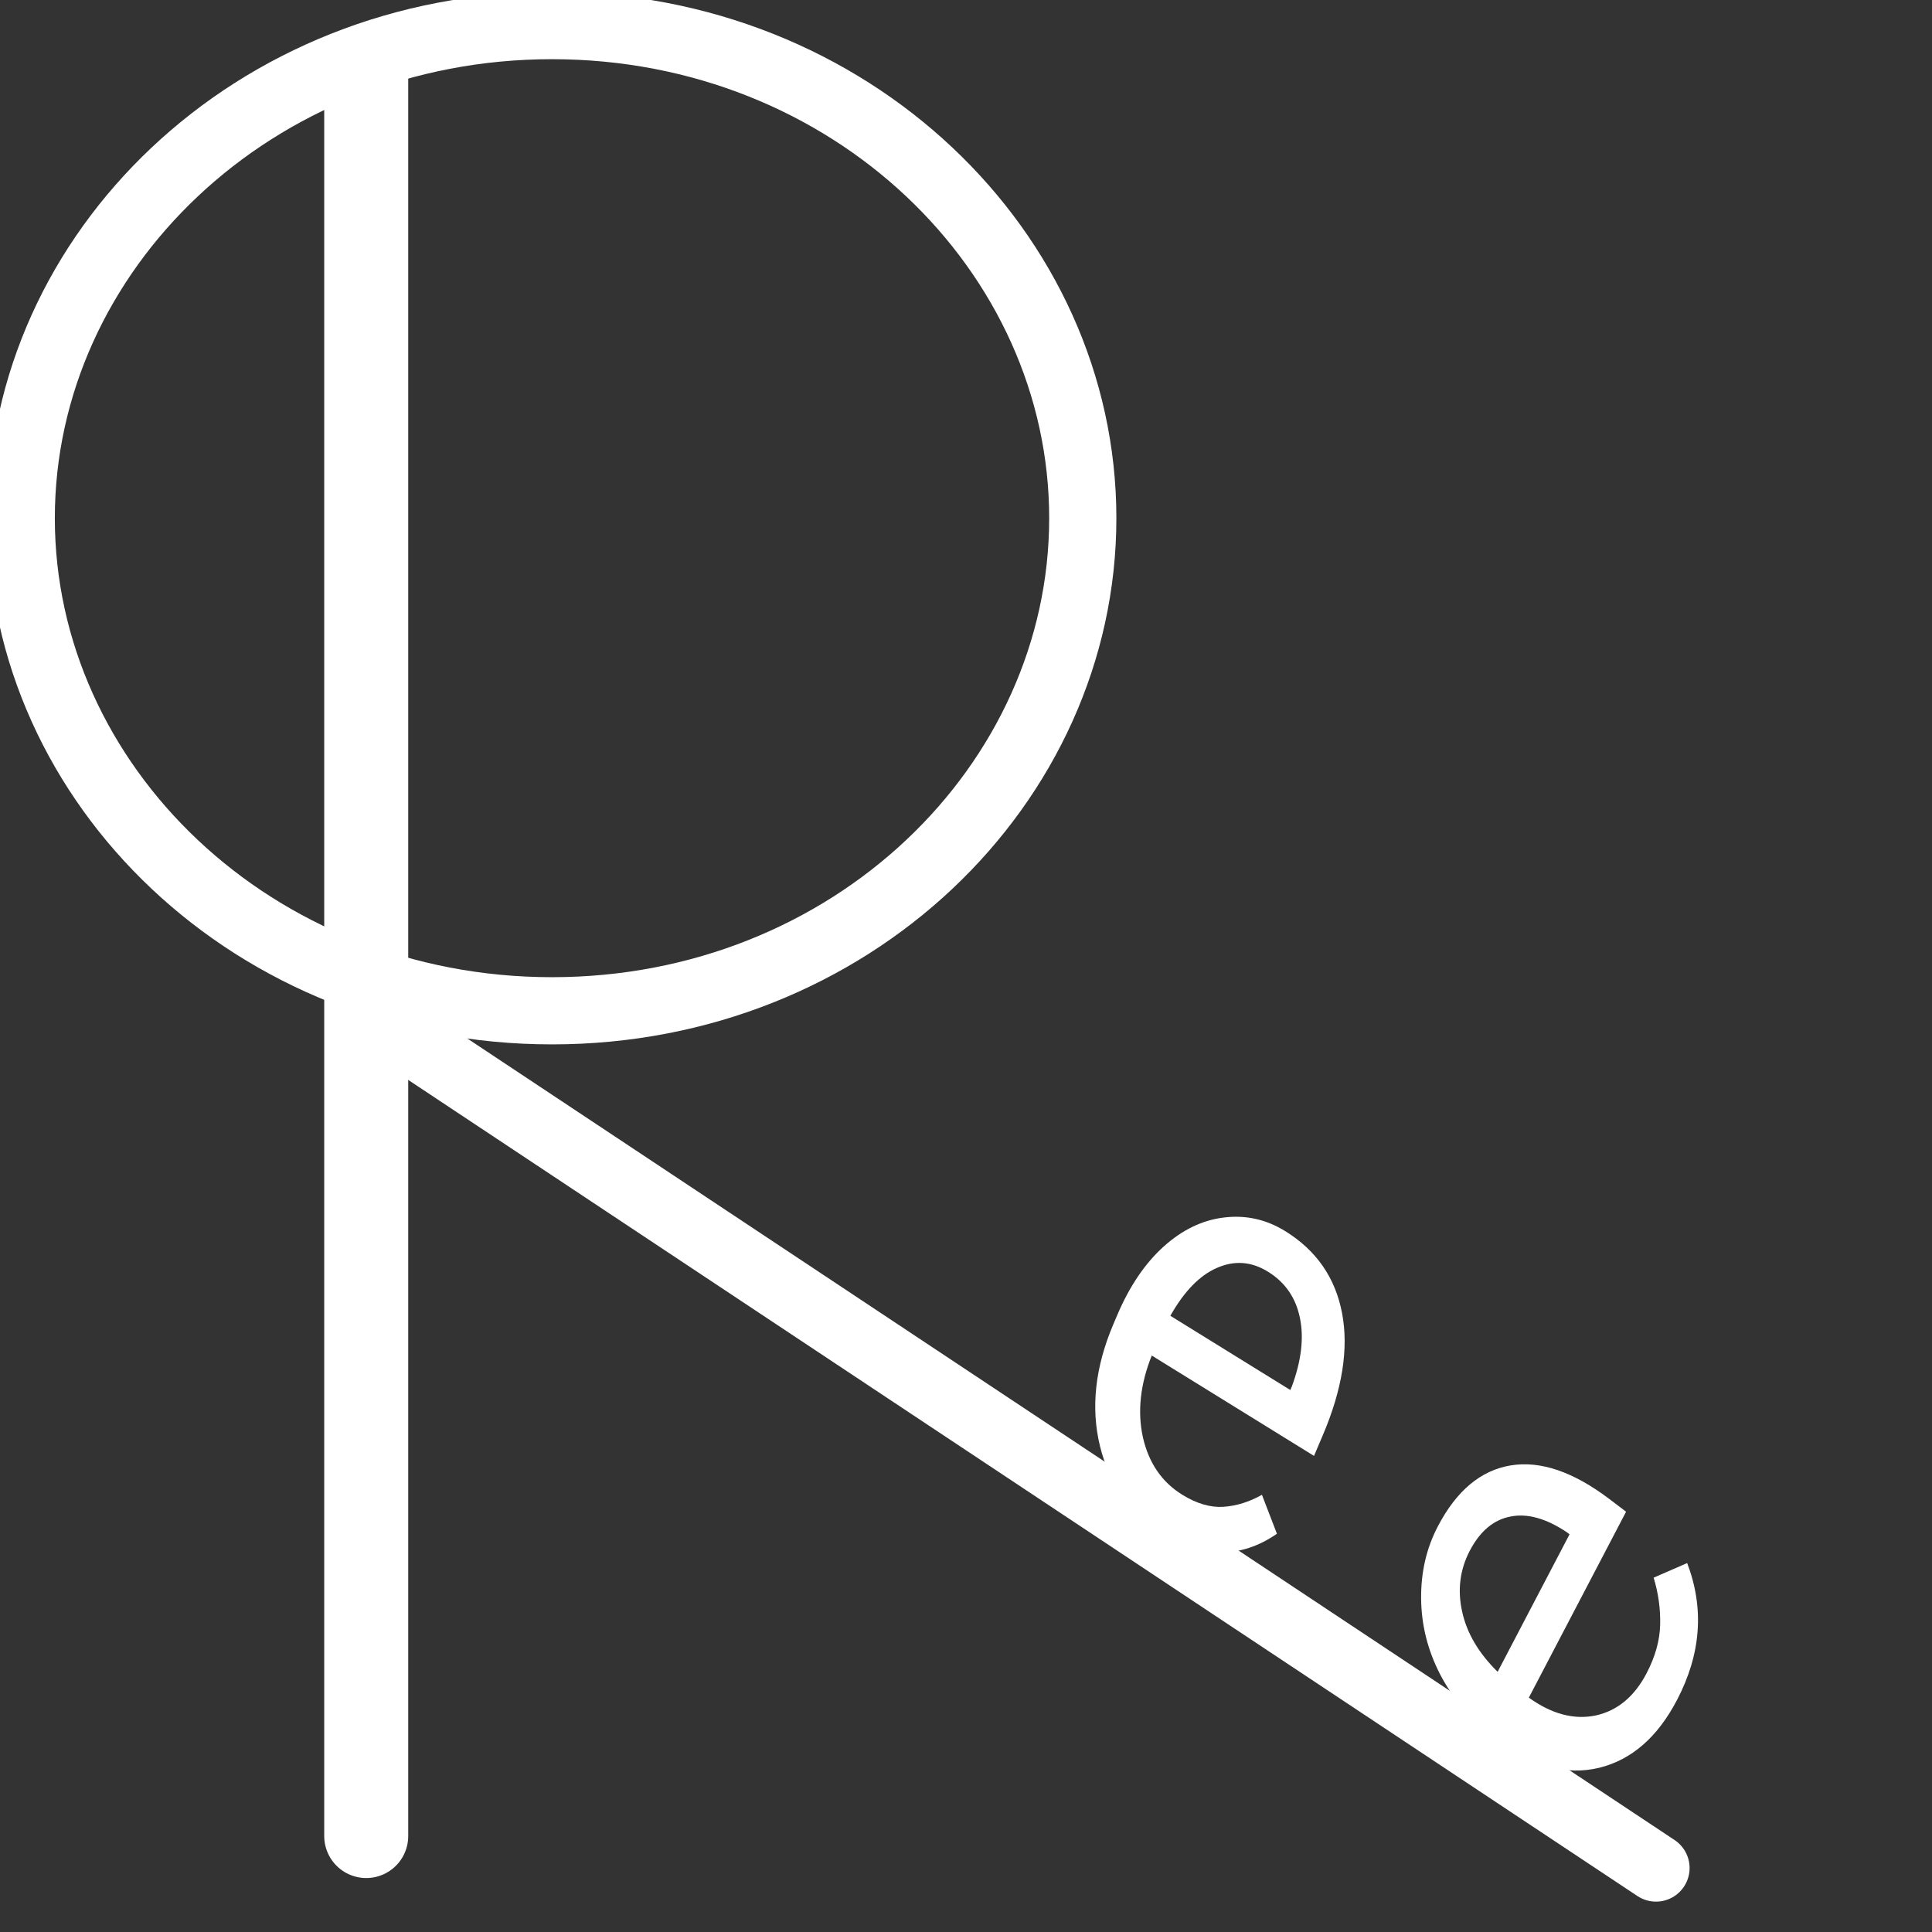 <svg width="115" height="115" viewBox="0 0 115 115" fill="none" xmlns="http://www.w3.org/2000/svg">
<rect x="0" y="0" width="115" height="115" fill="#333333" stroke="none"/>
<g clip-path="url(#clip0_12_46)">
<path d="M21.799 4.189V109.288" stroke="white" stroke-width="5" stroke-linecap="round"/>
<path d="M64.451 30.844C64.451 46.706 50.618 60.166 32.857 60.166C15.097 60.166 1.264 46.706 1.264 30.844C1.264 14.983 15.097 1.523 32.857 1.523C50.618 1.523 64.451 14.983 64.451 30.844Z" stroke="white" stroke-width="4"/>
<path d="M24.011 61.689L98.571 111.192" stroke="white" stroke-width="4" stroke-linecap="round"/>
<path d="M69.219 91.289C67.287 90.093 66.039 88.358 65.476 86.083C64.918 83.799 65.184 81.375 66.275 78.813L66.505 78.273C67.231 76.569 68.146 75.215 69.25 74.213C70.367 73.205 71.569 72.624 72.855 72.471C74.154 72.311 75.371 72.582 76.504 73.283C78.357 74.43 79.484 76.057 79.885 78.164C80.286 80.272 79.903 82.696 78.735 85.438L78.215 86.66L68.557 80.687C67.871 82.402 67.695 84.025 68.031 85.557C68.379 87.084 69.16 88.222 70.372 88.972C71.233 89.504 72.052 89.743 72.83 89.69C73.608 89.636 74.369 89.398 75.115 88.977L76.008 91.295C73.871 92.769 71.608 92.766 69.219 91.289ZM75.476 75.697C74.492 75.088 73.482 75.012 72.444 75.467C71.412 75.912 70.485 76.863 69.664 78.321L76.805 82.739L76.9 82.517C77.465 80.981 77.623 79.62 77.373 78.435C77.127 77.24 76.495 76.327 75.476 75.697Z" fill="white"/>
<path d="M99.822 101.19C98.664 103.405 97.12 104.75 95.191 105.225C93.253 105.694 91.273 105.161 89.253 103.625L88.827 103.301C87.482 102.28 86.444 101.062 85.713 99.648C84.979 98.218 84.605 96.724 84.591 95.166C84.574 93.592 84.905 92.155 85.585 90.857C86.695 88.733 88.139 87.523 89.916 87.228C91.693 86.932 93.663 87.606 95.826 89.25L96.791 89.983L91.002 101.051C92.359 102.026 93.686 102.38 94.981 102.112C96.273 101.828 97.283 100.991 98.009 99.602C98.525 98.615 98.795 97.653 98.819 96.715C98.843 95.776 98.714 94.841 98.431 93.909L100.426 93.04C101.455 95.736 101.254 98.452 99.822 101.19ZM87.488 92.304C86.899 93.431 86.747 94.638 87.031 95.923C87.307 97.202 88.012 98.399 89.145 99.513L93.425 91.329L93.25 91.196C92.03 90.382 90.92 90.072 89.919 90.268C88.909 90.458 88.099 91.136 87.488 92.304Z" fill="white"/>
</g>
<defs>
<clipPath id="clip0_12_46">
<rect width="115" height="115" fill="white"/>
</clipPath>
</defs>
</svg>
